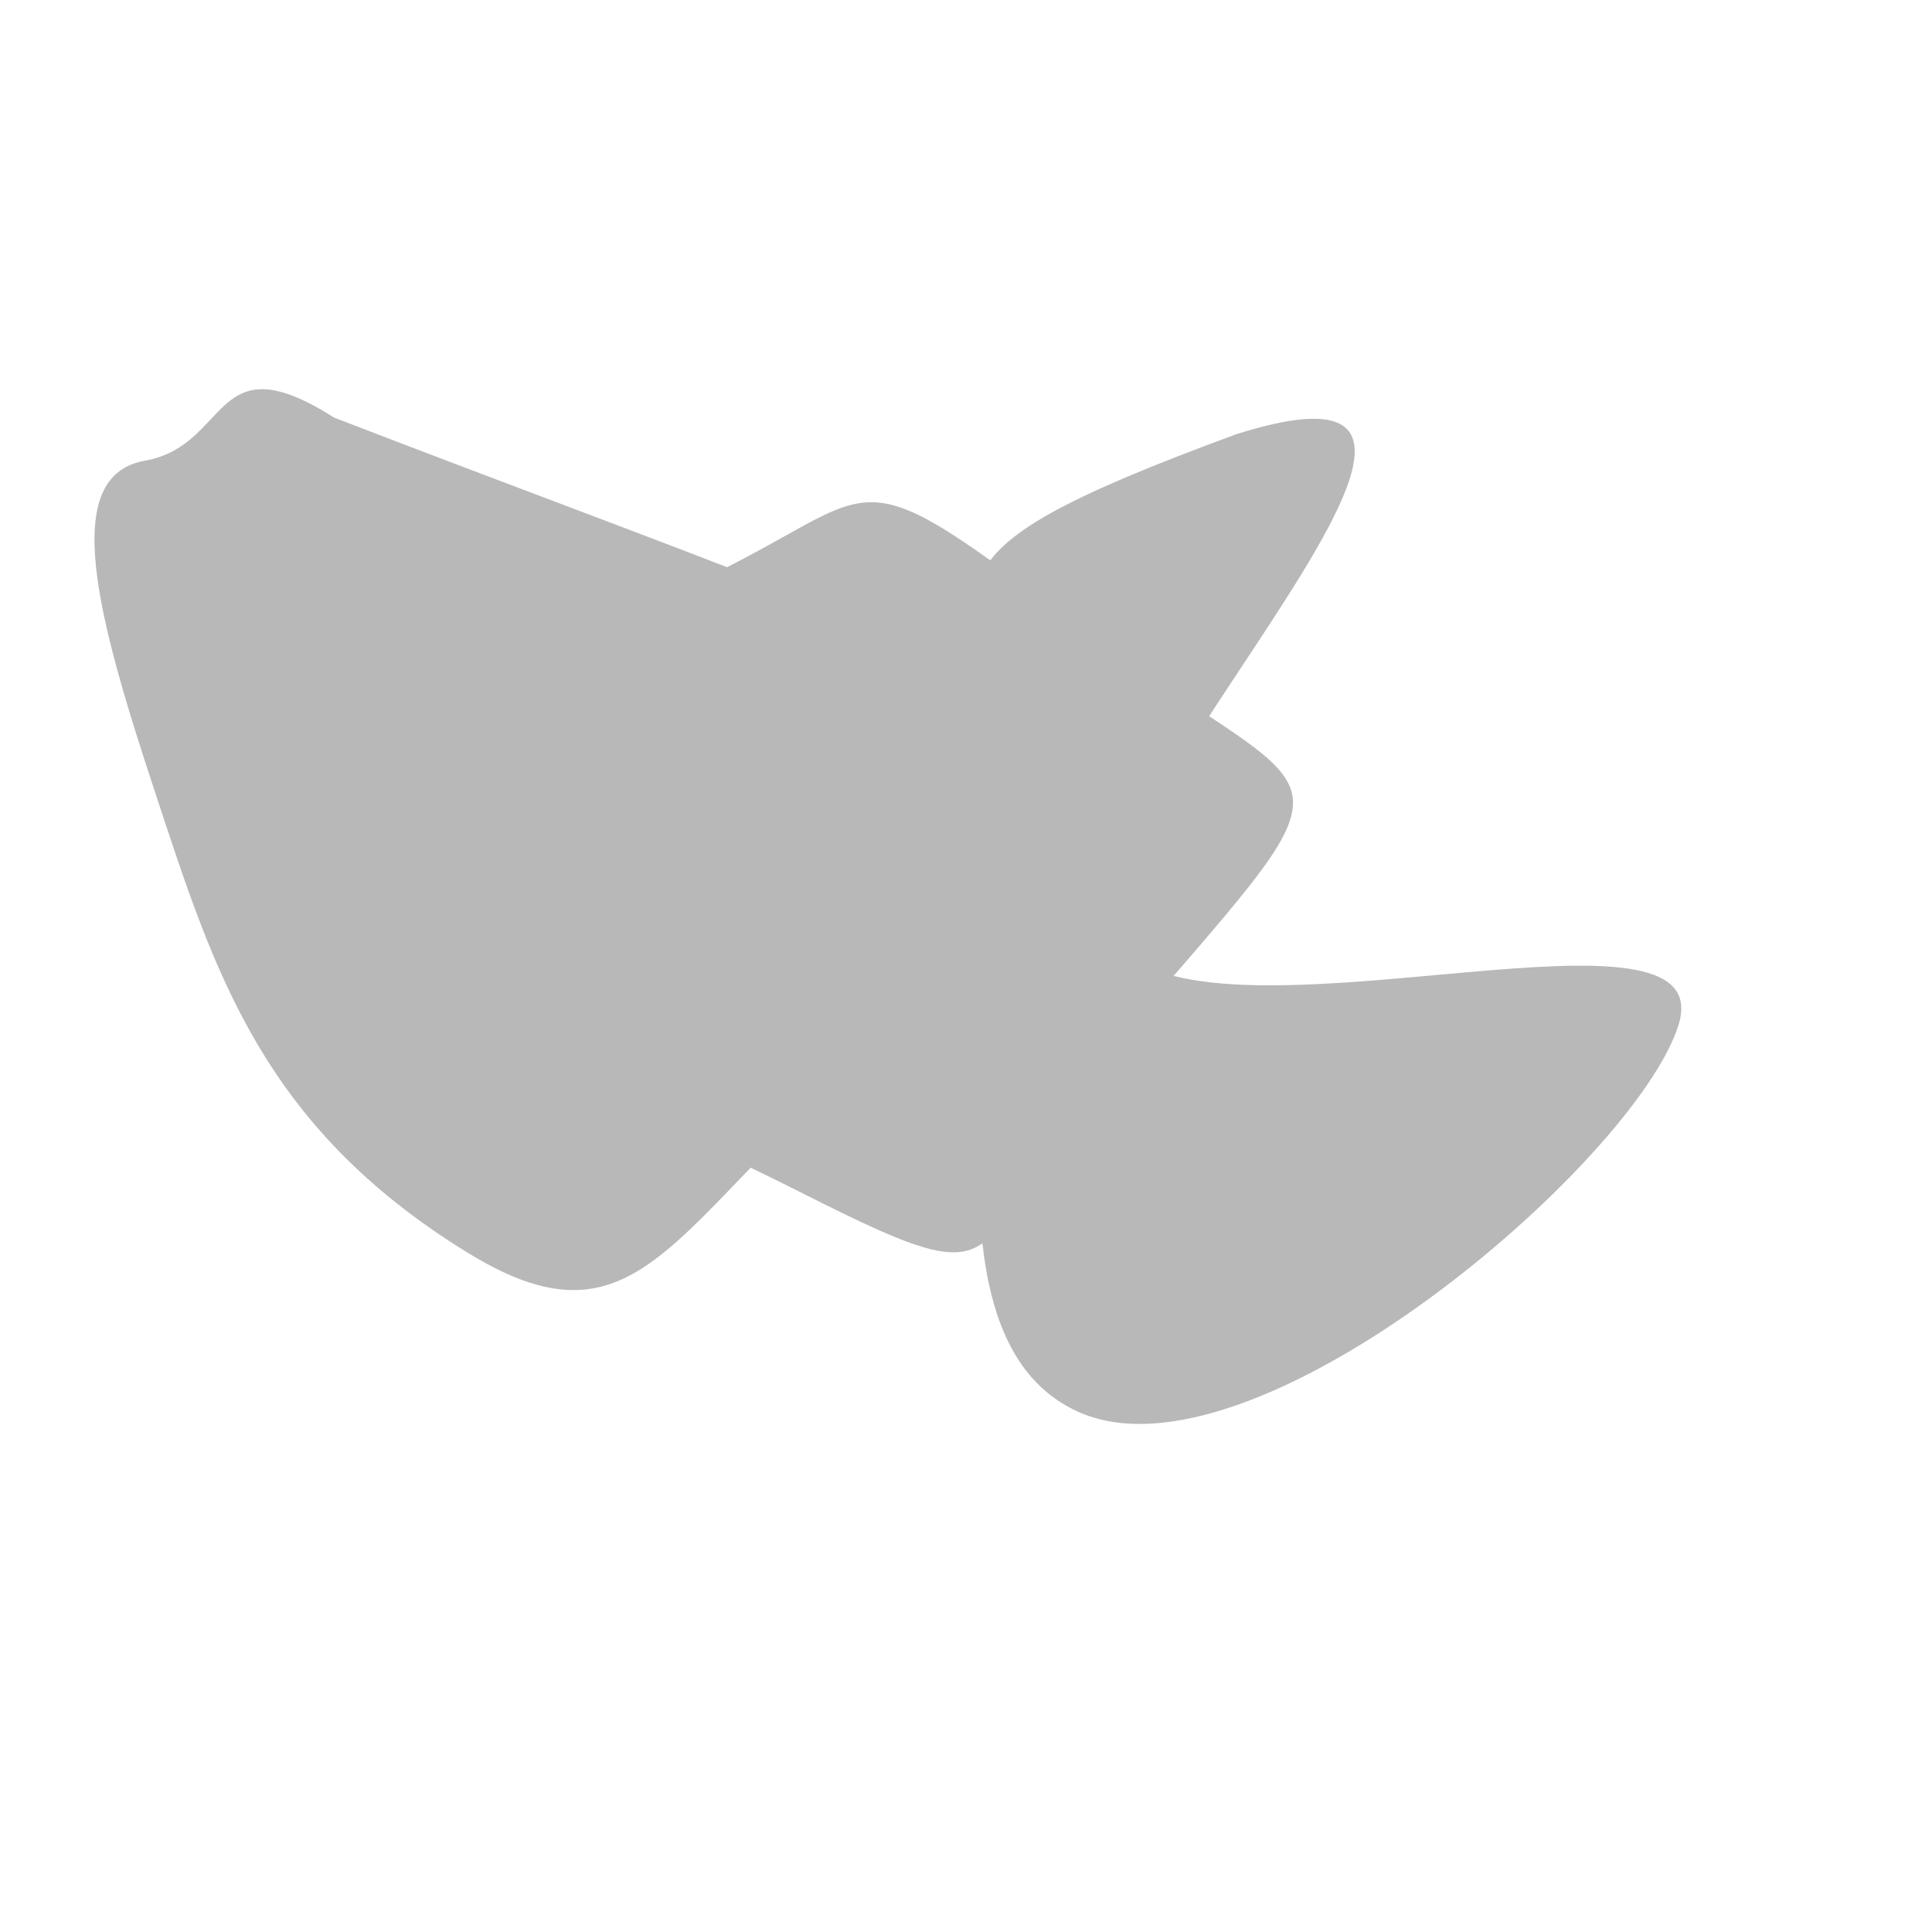 <?xml version="1.0" encoding="UTF-8" standalone="no"?>
<!-- Created with Inkscape (http://www.inkscape.org/) -->

<svg
   width="512"
   height="512"
   viewBox="0 0 512 512"
   version="1.1"
   id="svg1"
   inkscape:version="1.4.2 (ebf0e940d0, 2025-05-08)"
   sodipodi:docname="test.svg"
   xmlns:inkscape="http://www.inkscape.org/namespaces/inkscape"
   xmlns:sodipodi="http://sodipodi.sourceforge.net/DTD/sodipodi-0.dtd"
   xmlns="http://www.w3.org/2000/svg"
   xmlns:svg="http://www.w3.org/2000/svg">
  <sodipodi:namedview
     id="namedview1"
     pagecolor="#505050"
     bordercolor="#ffffff"
     borderopacity="1"
     inkscape:showpageshadow="0"
     inkscape:pageopacity="0"
     inkscape:pagecheckerboard="1"
     inkscape:deskcolor="#505050"
     inkscape:document-units="px"
     inkscape:zoom="1.4511281"
     inkscape:cx="137.47925"
     inkscape:cy="227.40928"
     inkscape:window-width="2516"
     inkscape:window-height="1356"
     inkscape:window-x="0"
     inkscape:window-y="0"
     inkscape:window-maximized="1"
     inkscape:current-layer="layer1" />
  <defs
     id="defs1" />
  <g
     inkscape:groupmode="layer"
     id="layer2"
     inkscape:label="Layer 2"
     style="stroke-width:1.1;stroke-dasharray:none;stroke:none;stroke-opacity:1;filter:url(#filter46)">
    <g
       inkscape:label="Layer 1"
       inkscape:groupmode="layer"
       id="layer1"
       style="stroke-width:1.1;stroke-dasharray:none;stroke:none;stroke-opacity:1;filter:url(#filter12)">
      <path
         style="fill:#b8b8b8;stroke-width:1.1;fill-opacity:1;stroke-dasharray:none;stroke:none;stroke-opacity:1"
         d="m 169.683,160.83 c 68.611,-28.035 47.954,-46.478 114.352,3.689 66.398,50.167 79.677,33.199 22.87,98.859 -56.807,65.66 -28.035,86.317 -95.17,52.38 -67.135,-33.937 -84.841,-28.772 -77.464,-78.202 7.378,-49.429 -14.755,-49.429 35.412,-76.726 z"
         id="path1" />
      <path
         style="fill:#b8b8b8;fill-opacity:1;stroke:none;stroke-width:1.1;stroke-dasharray:none;stroke-opacity:1"
         d="m 327.562,115.089 c -90.006,33.199 -69.349,37.625 -63.447,88.53 5.902,50.905 -25.084,149.026 21.395,170.421 46.478,21.395 148.288,-66.398 159.354,-102.548 11.066,-36.15 -112.138,5.164 -145.337,-17.706 -33.199,-22.87 123.942,-168.945 28.035,-138.697 z"
         id="path2"
         sodipodi:nodetypes="cssssc" />
    </g>
    <g
       inkscape:groupmode="layer"
       id="layer3"
       inkscape:label="Layer 3"
       style="stroke-width:1.1;stroke-dasharray:none;stroke:none;stroke-opacity:1;filter:url(#filter12)">
      <path
         style="fill:#b8b8b8;fill-opacity:1;stroke:none;stroke-width:1.1;stroke-dasharray:none;stroke-opacity:1"
         d="M 88.53,110.663 C 269.28,180.38 351.17,200.3 265.591,253.787 180.012,307.274 178.536,365.556 123.942,331.988 69.349,298.421 56.807,257.476 41.314,210.628 25.821,163.781 15.493,126.156 38.363,122.098 61.233,118.04 56.069,90.006 88.53,110.663 Z"
         id="path46" />
    </g>
  </g>
</svg>
